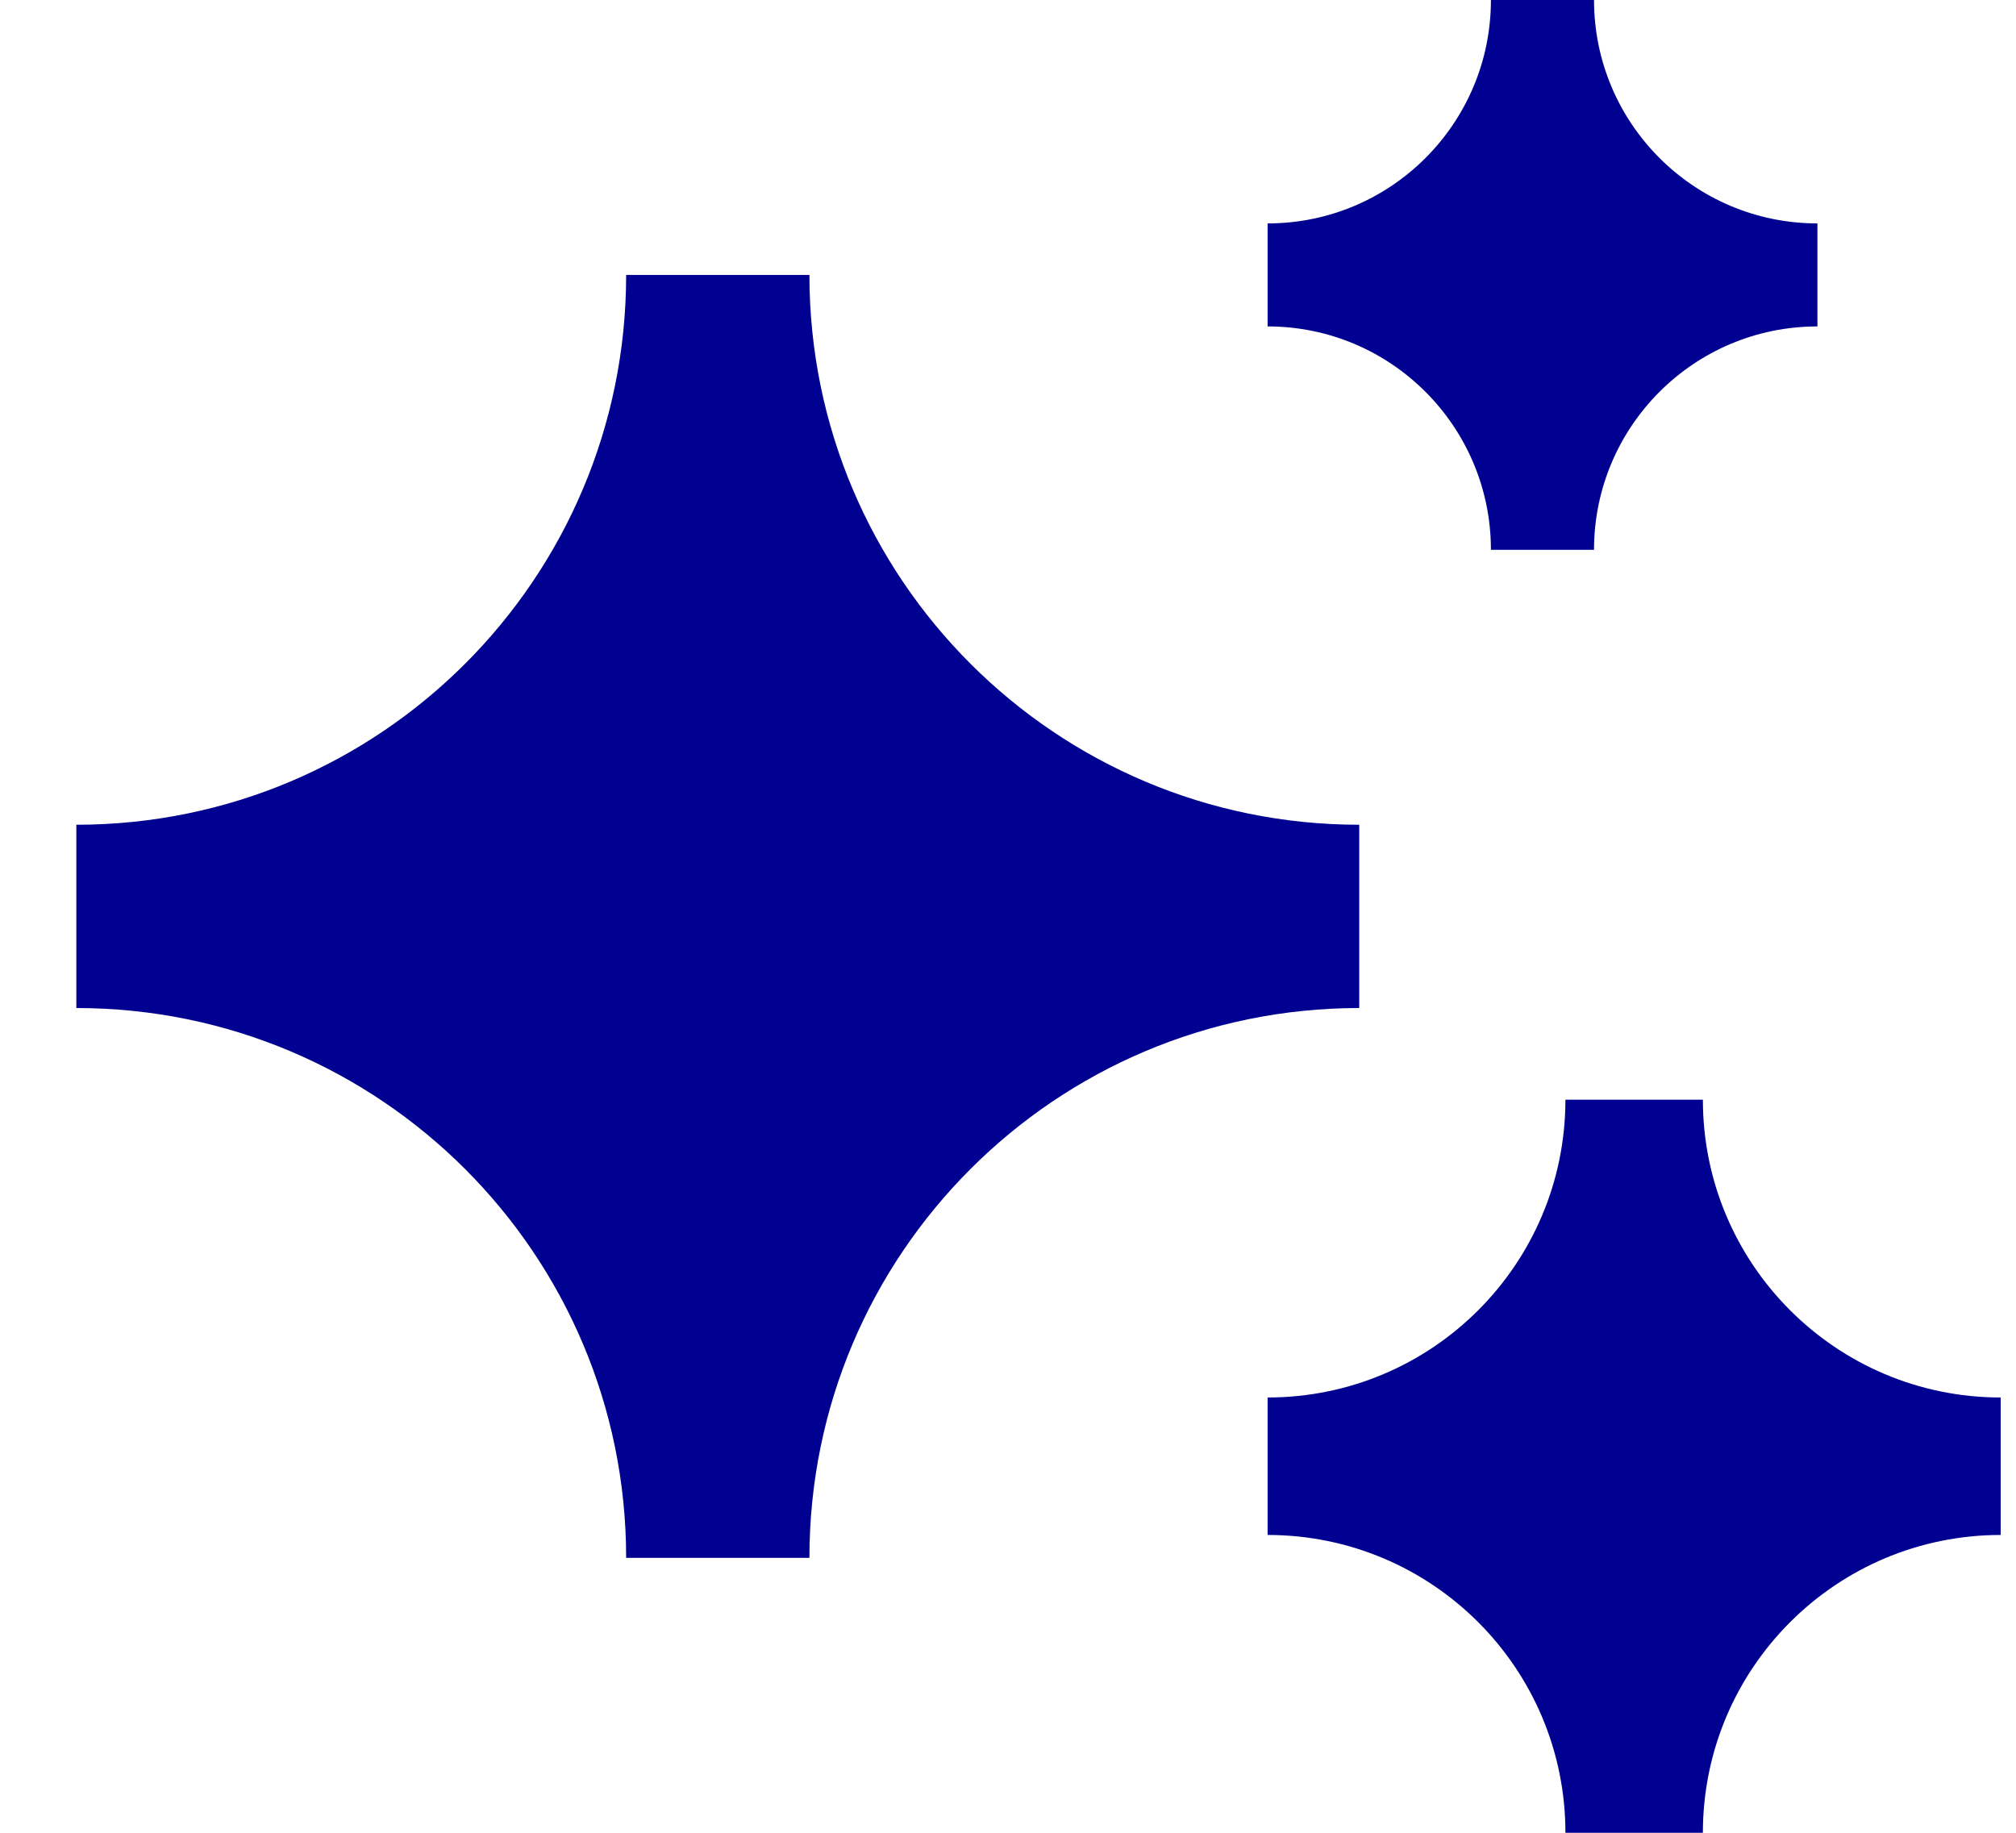 <svg width="22" height="20" viewBox="0 0 22 20" fill="none" xmlns="http://www.w3.org/2000/svg">
    <path
        d="M13.833 2.438C15.179 2.438 16.27 1.346 16.27 0H17.395C17.395 1.346 18.487 2.438 19.833 2.438V3.562C18.487 3.562 17.395 4.654 17.395 6H16.27C16.27 4.654 15.179 3.562 13.833 3.562V2.438ZM0.833 9C4.147 9 6.833 6.314 6.833 3H8.833C8.833 6.314 11.519 9 14.833 9V11C11.519 11 8.833 13.686 8.833 17H6.833C6.833 13.686 4.147 11 0.833 11V9ZM17.083 12C17.083 13.795 15.628 15.25 13.833 15.25V16.75C15.628 16.75 17.083 18.205 17.083 20H18.583C18.583 18.205 20.038 16.75 21.833 16.75V15.25C20.038 15.25 18.583 13.795 18.583 12H17.083Z"
        fill="#000091" />
</svg>
    